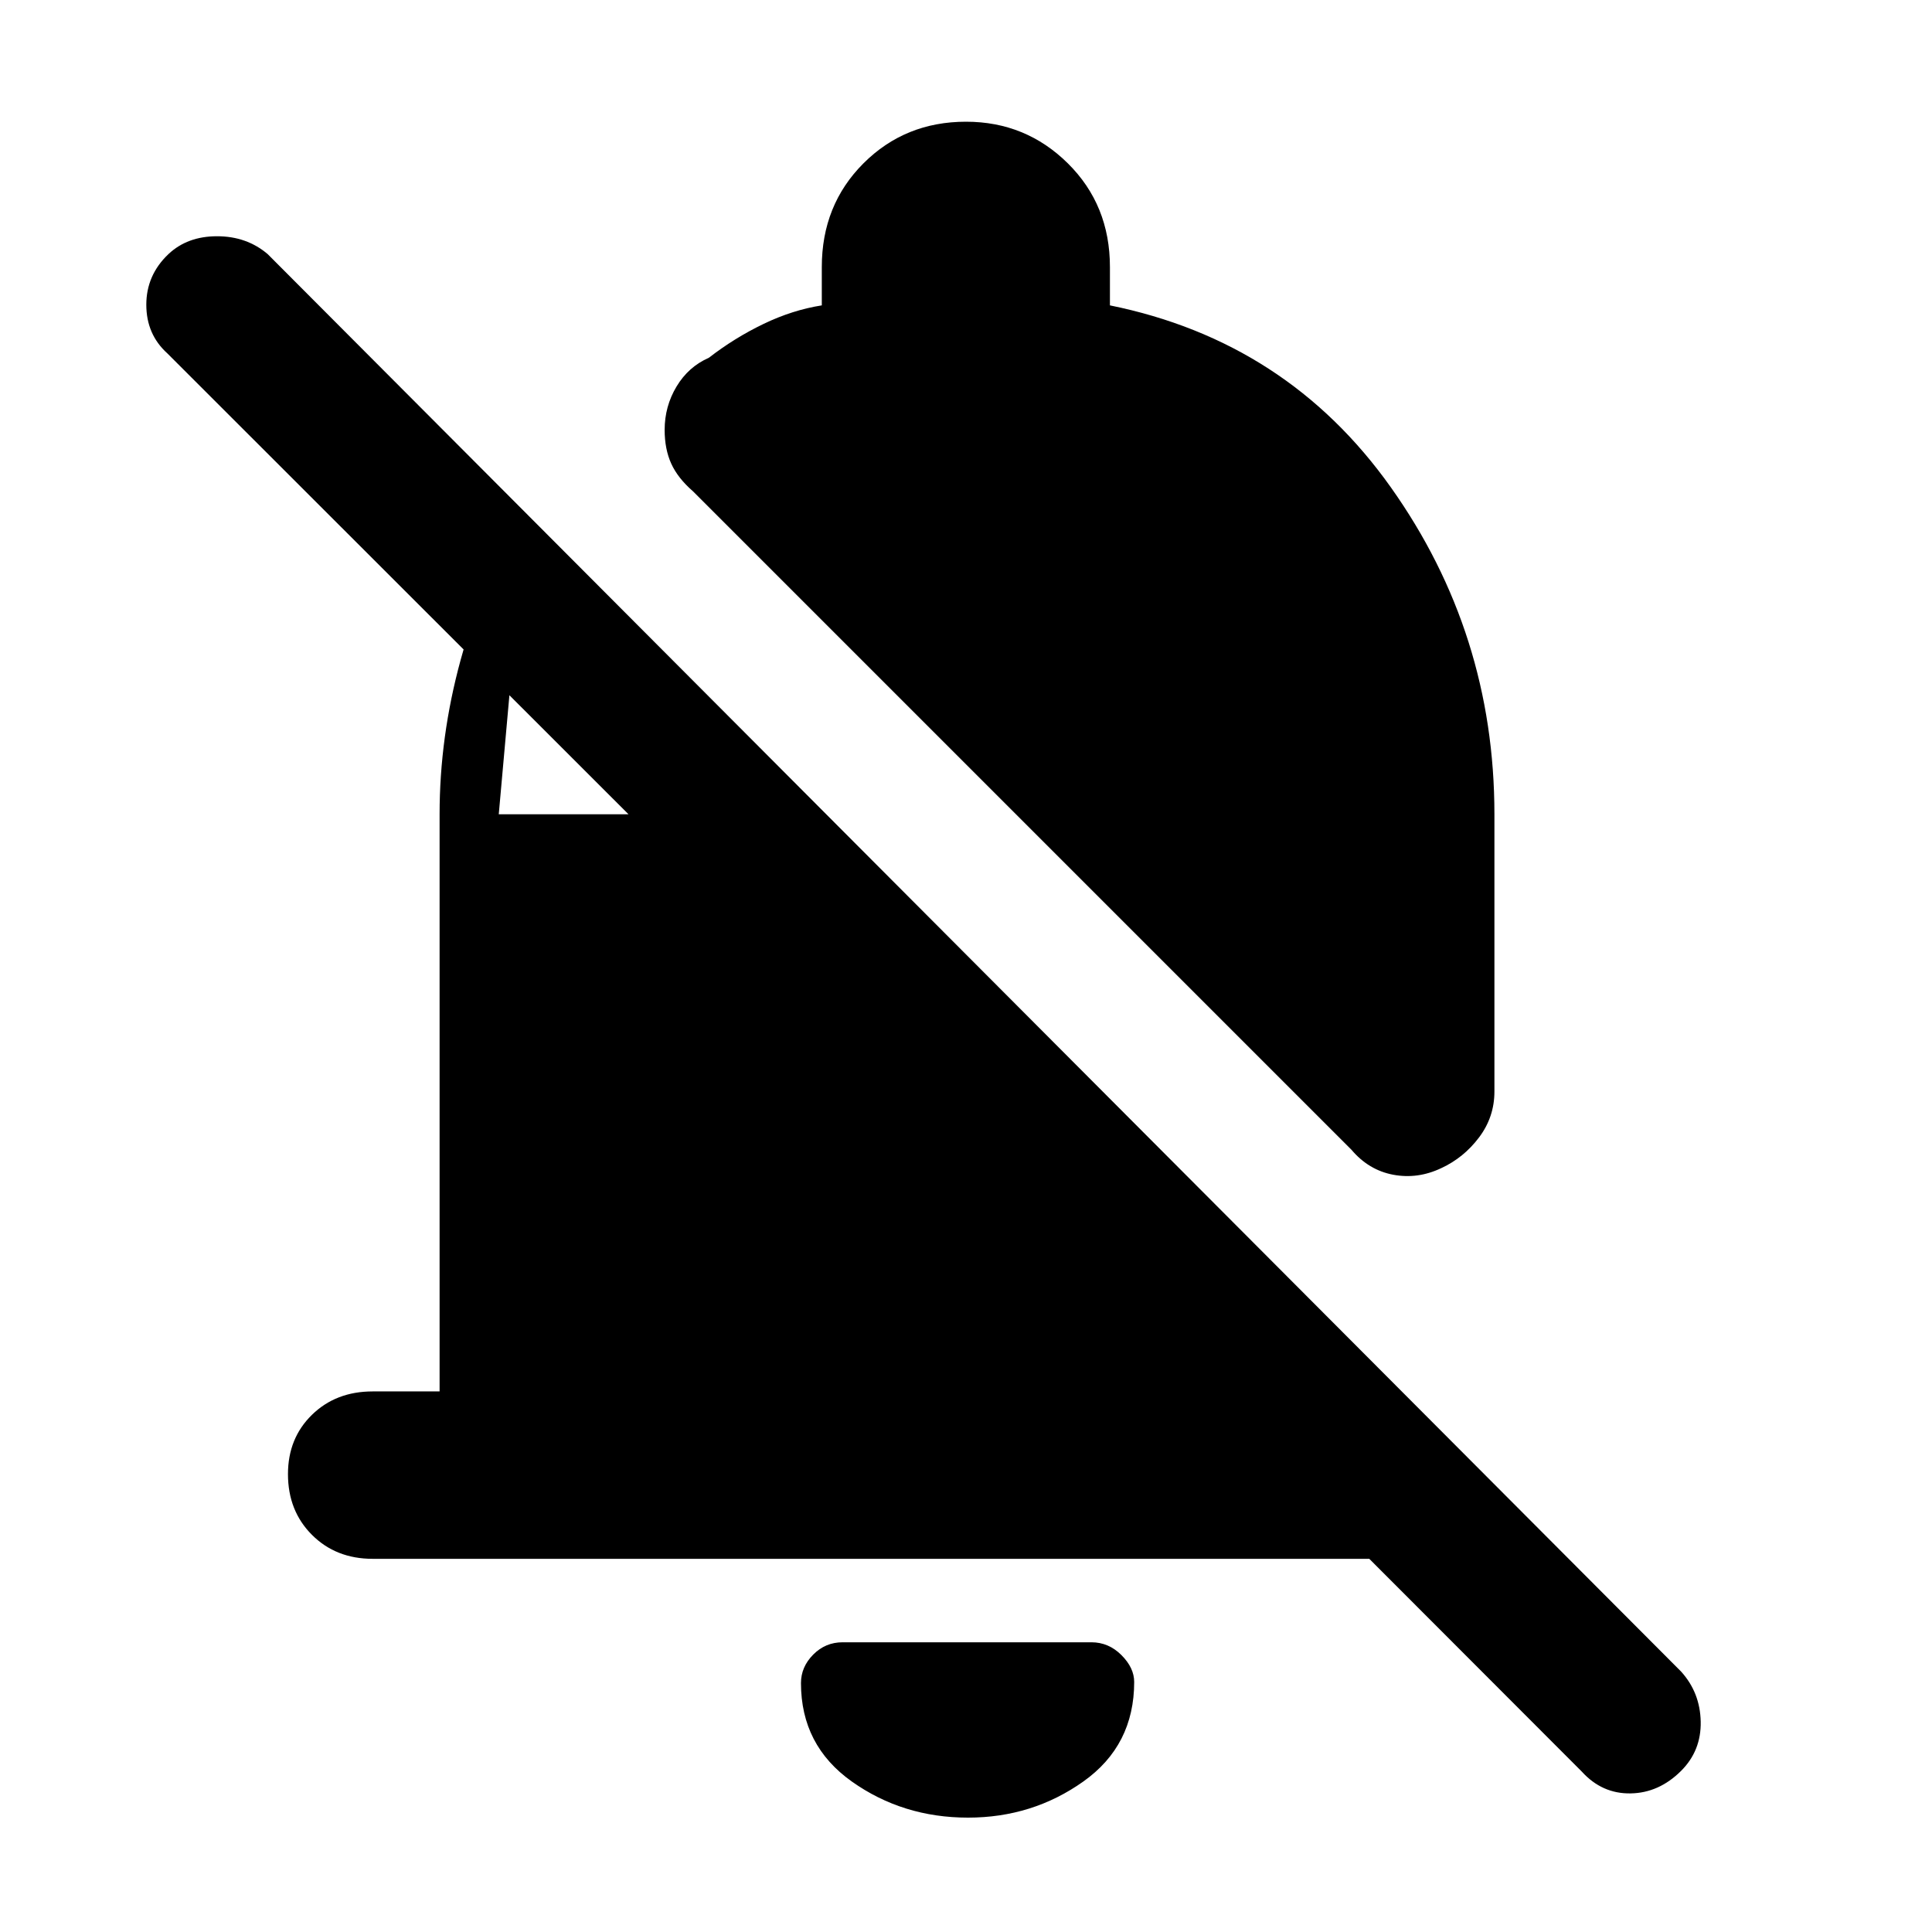 <svg xmlns="http://www.w3.org/2000/svg" height="48" viewBox="0 -960 960 960" width="48"><path d="M680.39-185.43H185.17q-18.26 0-30.17-11.92-11.91-11.91-11.91-30.17 0-17.83 11.91-29.46 11.91-11.63 30.17-11.63h33.26v-286.78q0-38.39 10.42-76.57 10.41-38.17 32.24-71.69l-13.26 148.26h64.47L83.13-784.43q-10.43-9.44-10.43-24.16 0-14.71 11-25.15 9.43-8.87 24.15-8.87 14.72 0 25.15 8.87l702.35 704.35q9.43 10.43 9.72 24.87.28 14.43-9.72 24.43-11 11-25.15 11.22-14.16.22-24.16-10.78L680.39-185.43Zm62.18-232.22q0 12.69-7.63 22.82-7.64 10.13-18.77 15.26-11.69 5.57-23.89 3.29-12.19-2.29-20.76-12.42L344.39-715.83q-7.56-6.56-10.85-13.78-3.28-7.22-3.28-16.78 0-11.7 5.91-21.55 5.92-9.84 16.05-14.28 12.74-9.87 27.13-16.8 14.39-6.94 29-9.24v-19.04q0-30.83 20.69-51.53 20.7-20.69 50.96-20.69 29.7 0 50.61 20.69 20.91 20.7 20.91 51.53v19.04q88.09 17.87 139.57 90.39 51.48 72.52 51.48 162.48v137.74ZM481-56.83q-32.43 0-57.72-17.93Q398-92.7 398-123.7q0-8 6.07-14.13 6.06-6.13 14.63-6.13h123.6q8.57 0 14.92 6.35t6.35 13.35q0 31.56-25.29 49.5Q513-56.83 481-56.83Z"/></svg>